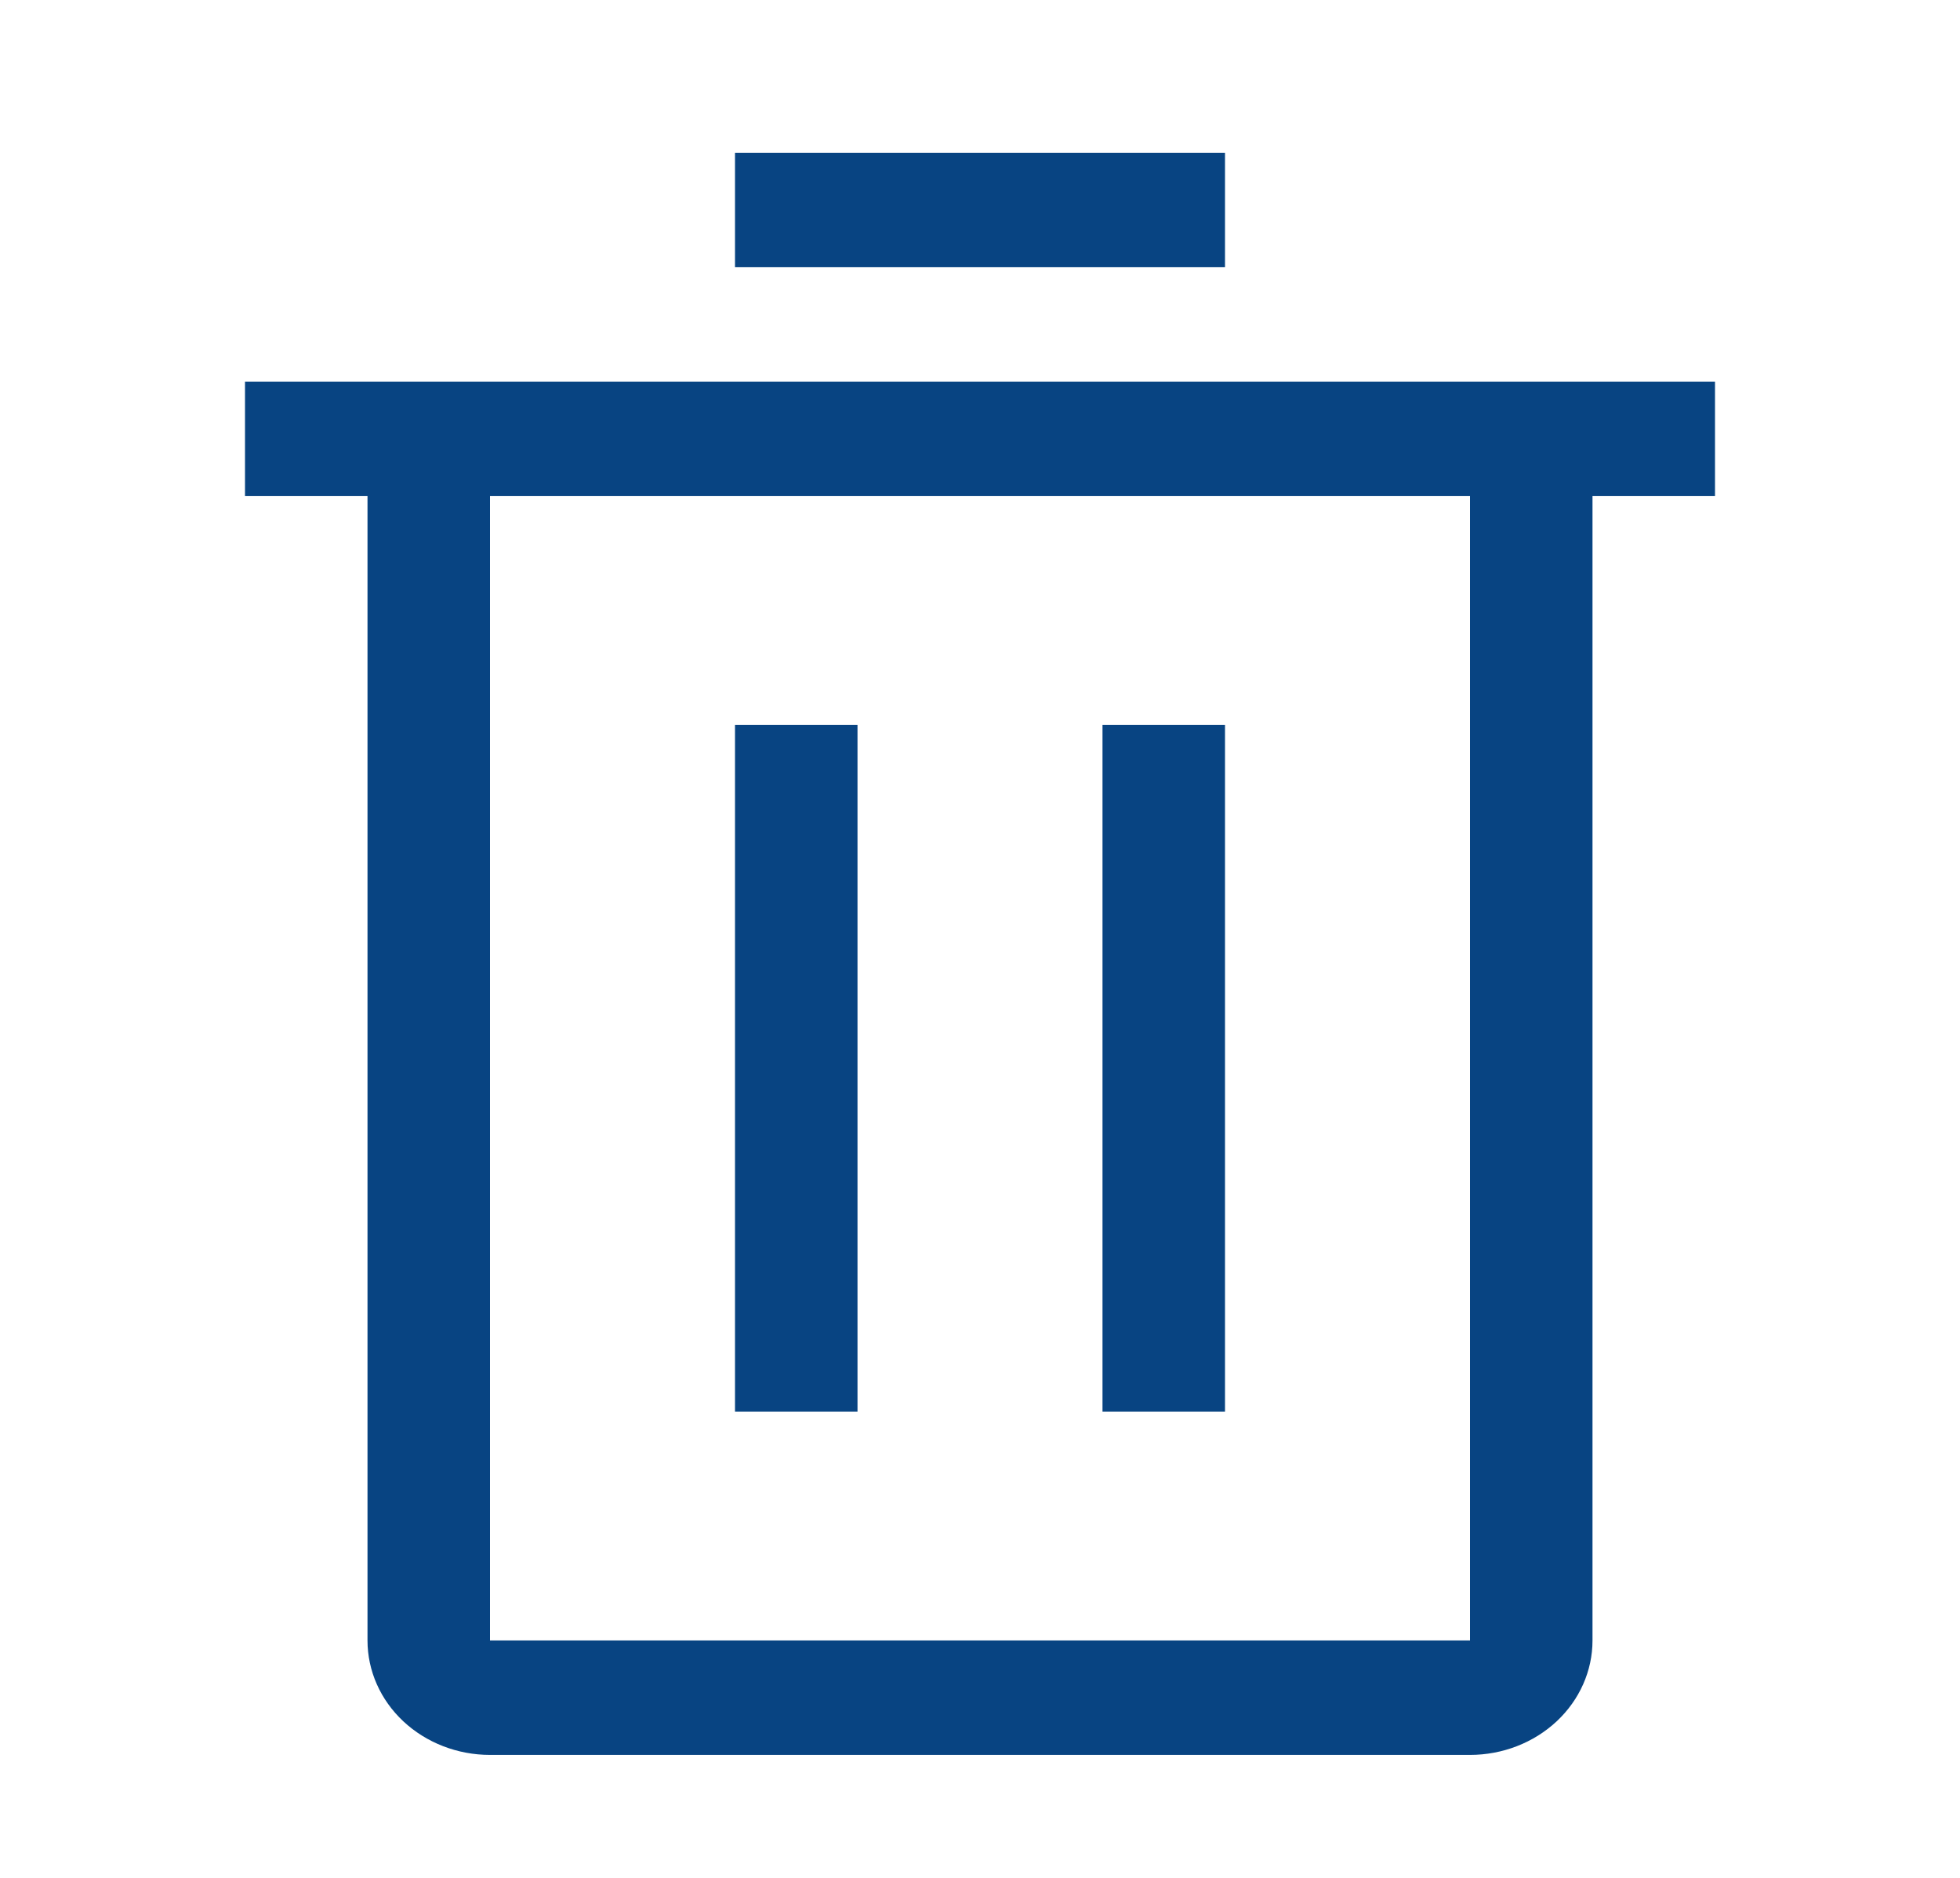 <svg width="24" height="23" viewBox="0 0 24 23" fill="none" xmlns="http://www.w3.org/2000/svg">
<path d="M9 8.879H10.5V17.289H9V8.879Z" fill="#084482"/>
<path d="M13.5 8.879H15V17.289H13.5V8.879Z" fill="#084482"/>
<path d="M3 4.674V6.076H4.5V20.092C4.5 20.464 4.658 20.82 4.939 21.083C5.221 21.346 5.602 21.494 6 21.494H18C18.398 21.494 18.779 21.346 19.061 21.083C19.342 20.82 19.5 20.464 19.5 20.092V6.076H21V4.674H3ZM6 20.092V6.076H18V20.092H6Z" fill="#084482"/>
<path d="M9 1.871H15V3.273H9V1.871Z" fill="#084482"/>
</svg>
